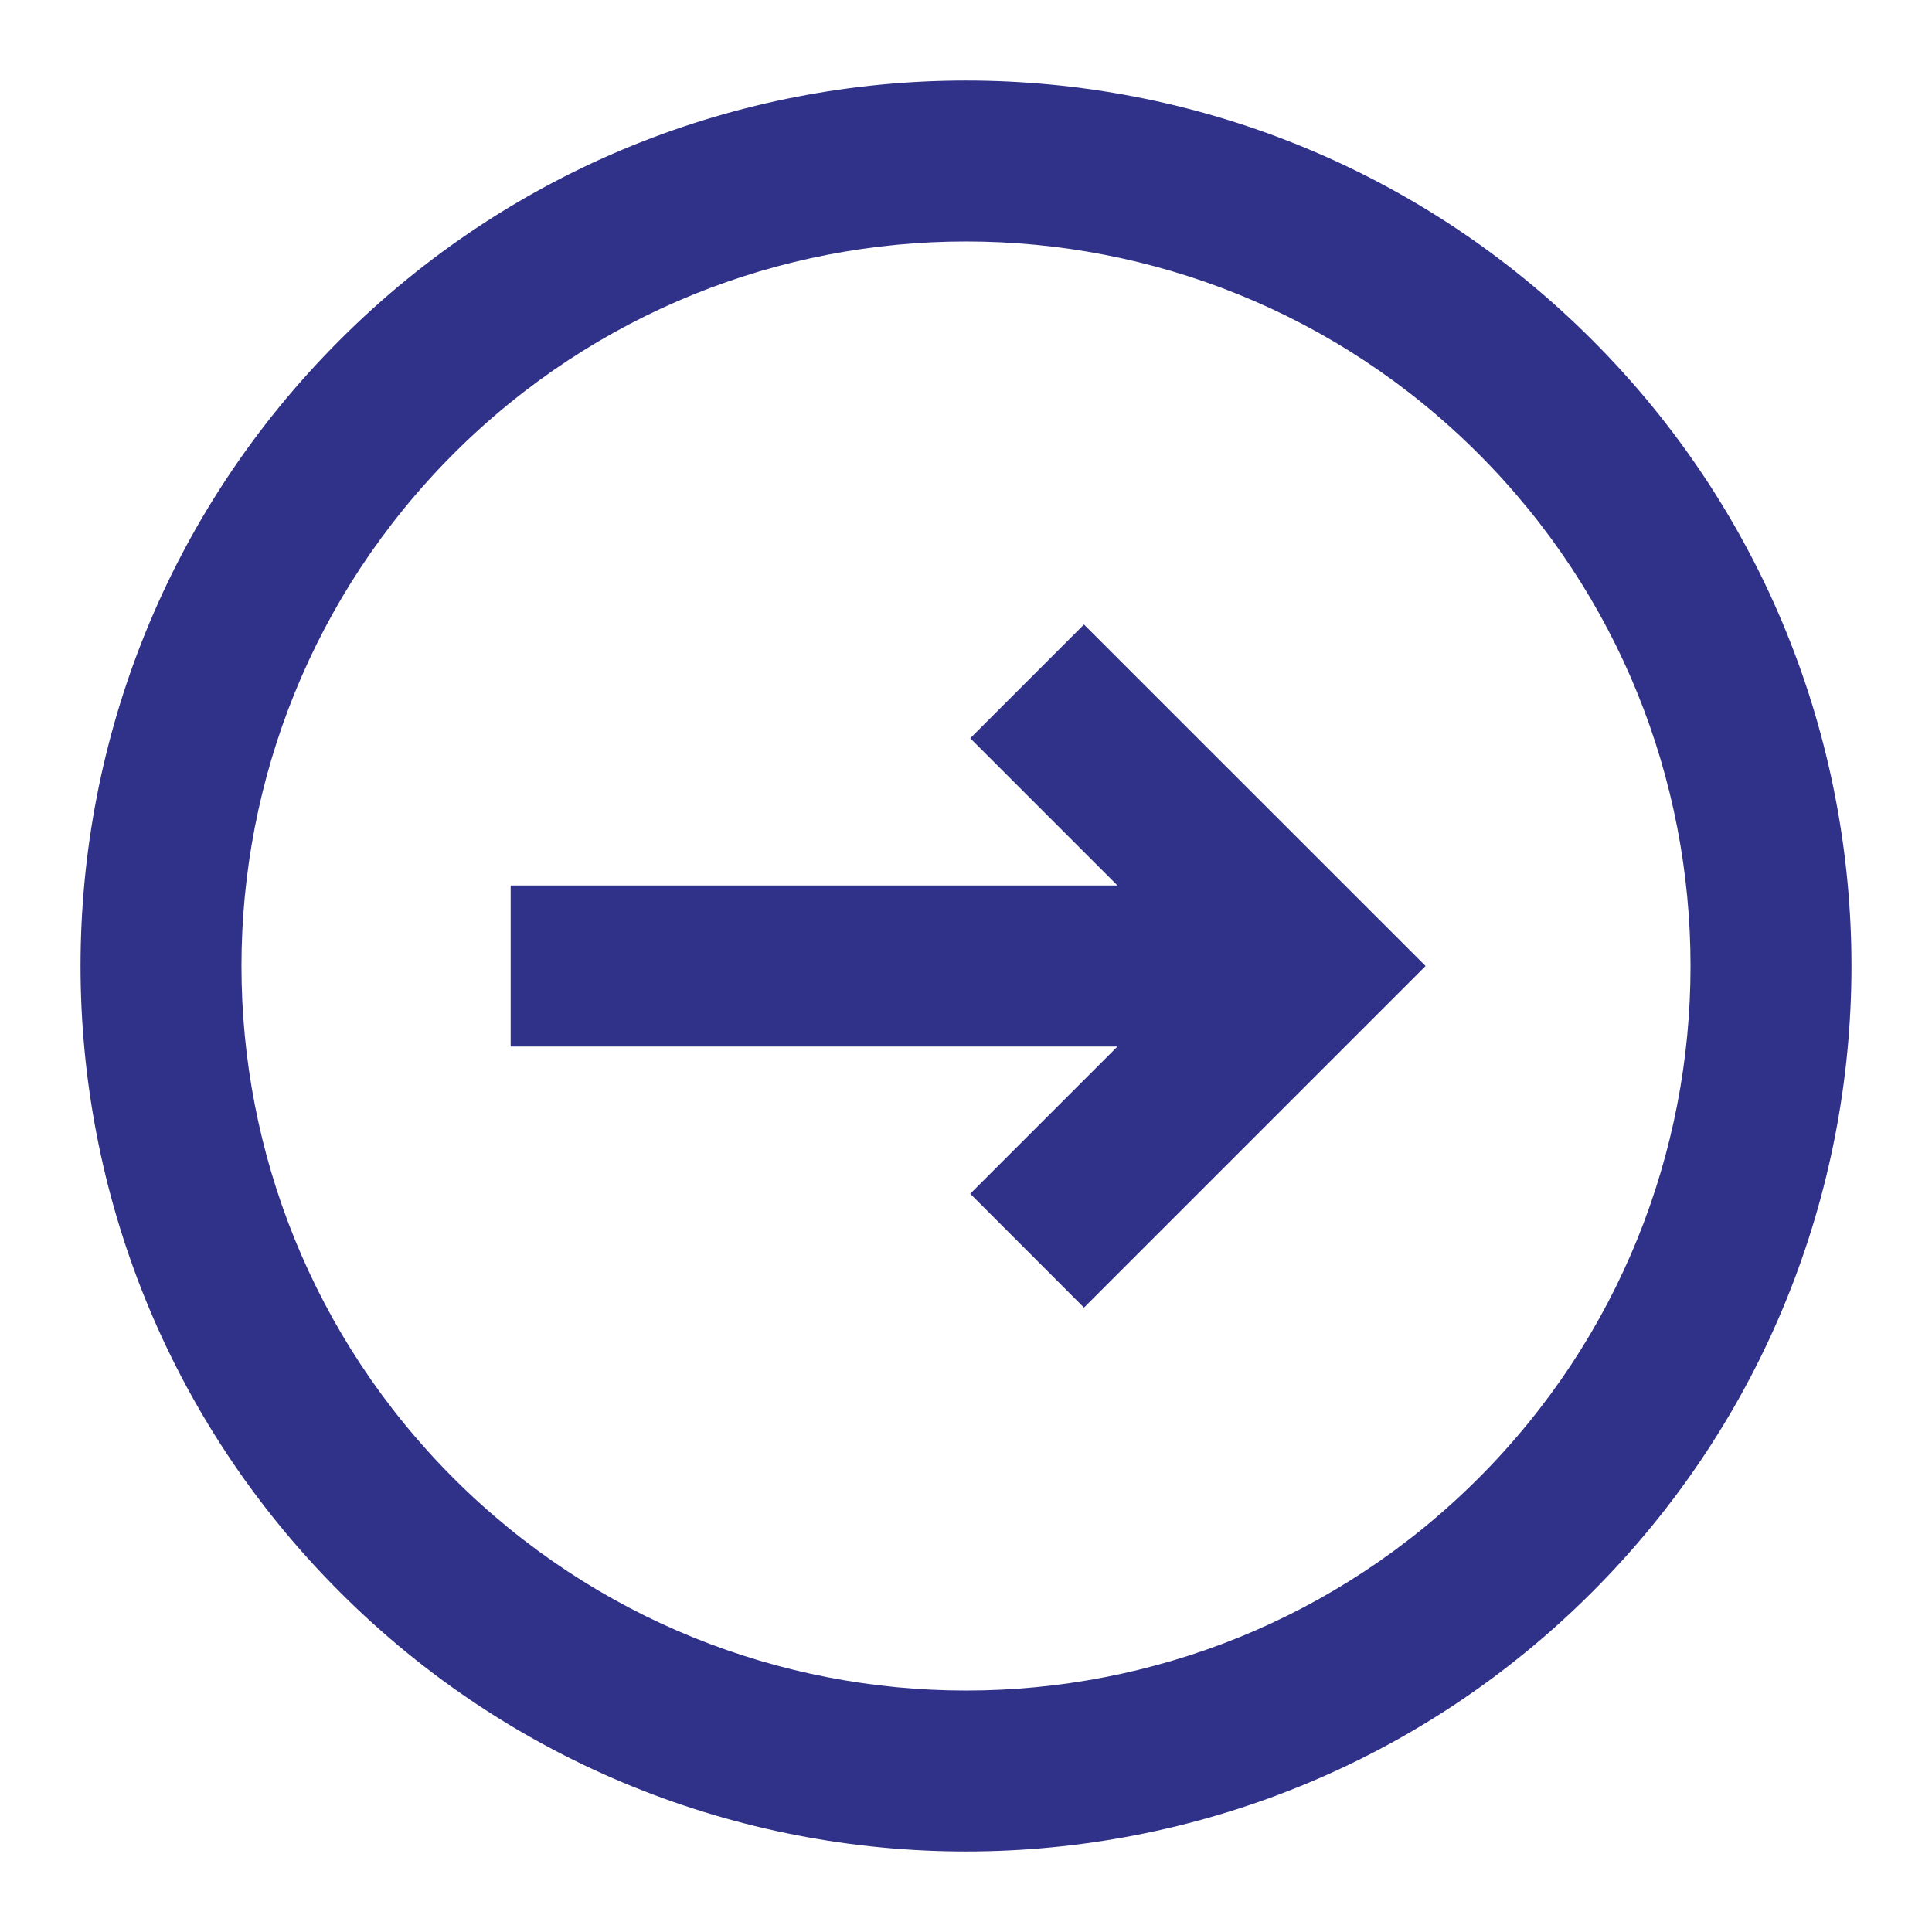 <svg width="16" height="16" viewBox="0 0 16 16" fill="none" xmlns="http://www.w3.org/2000/svg">
<g clip-path="url(#clip0_10_49)">
<path d="M8.035 9.886L8.977 10.829L11.806 8L8.977 5.172L8.035 6.114L9.254 7.333H4.229V8.667H9.254L8.035 9.886Z" fill="#303188"/>
<path fill-rule="evenodd" clip-rule="evenodd" d="M13.185 13.185C16.049 10.322 16.049 5.678 13.185 2.815C10.322 -0.049 5.678 -0.049 2.815 2.815C-0.049 5.678 -0.049 10.322 2.815 13.185C5.678 16.049 10.322 16.049 13.185 13.185ZM12.243 12.243C14.586 9.9 14.586 6.101 12.243 3.757C9.9 1.414 6.101 1.414 3.757 3.757C1.414 6.101 1.414 9.9 3.757 12.243C6.101 14.586 9.9 14.586 12.243 12.243Z" fill="#303188"/>
</g>
<defs>
<clipPath id="clip0_10_49">
<rect width="16" height="16" fill="white"/>
</clipPath>
</defs>
</svg>
